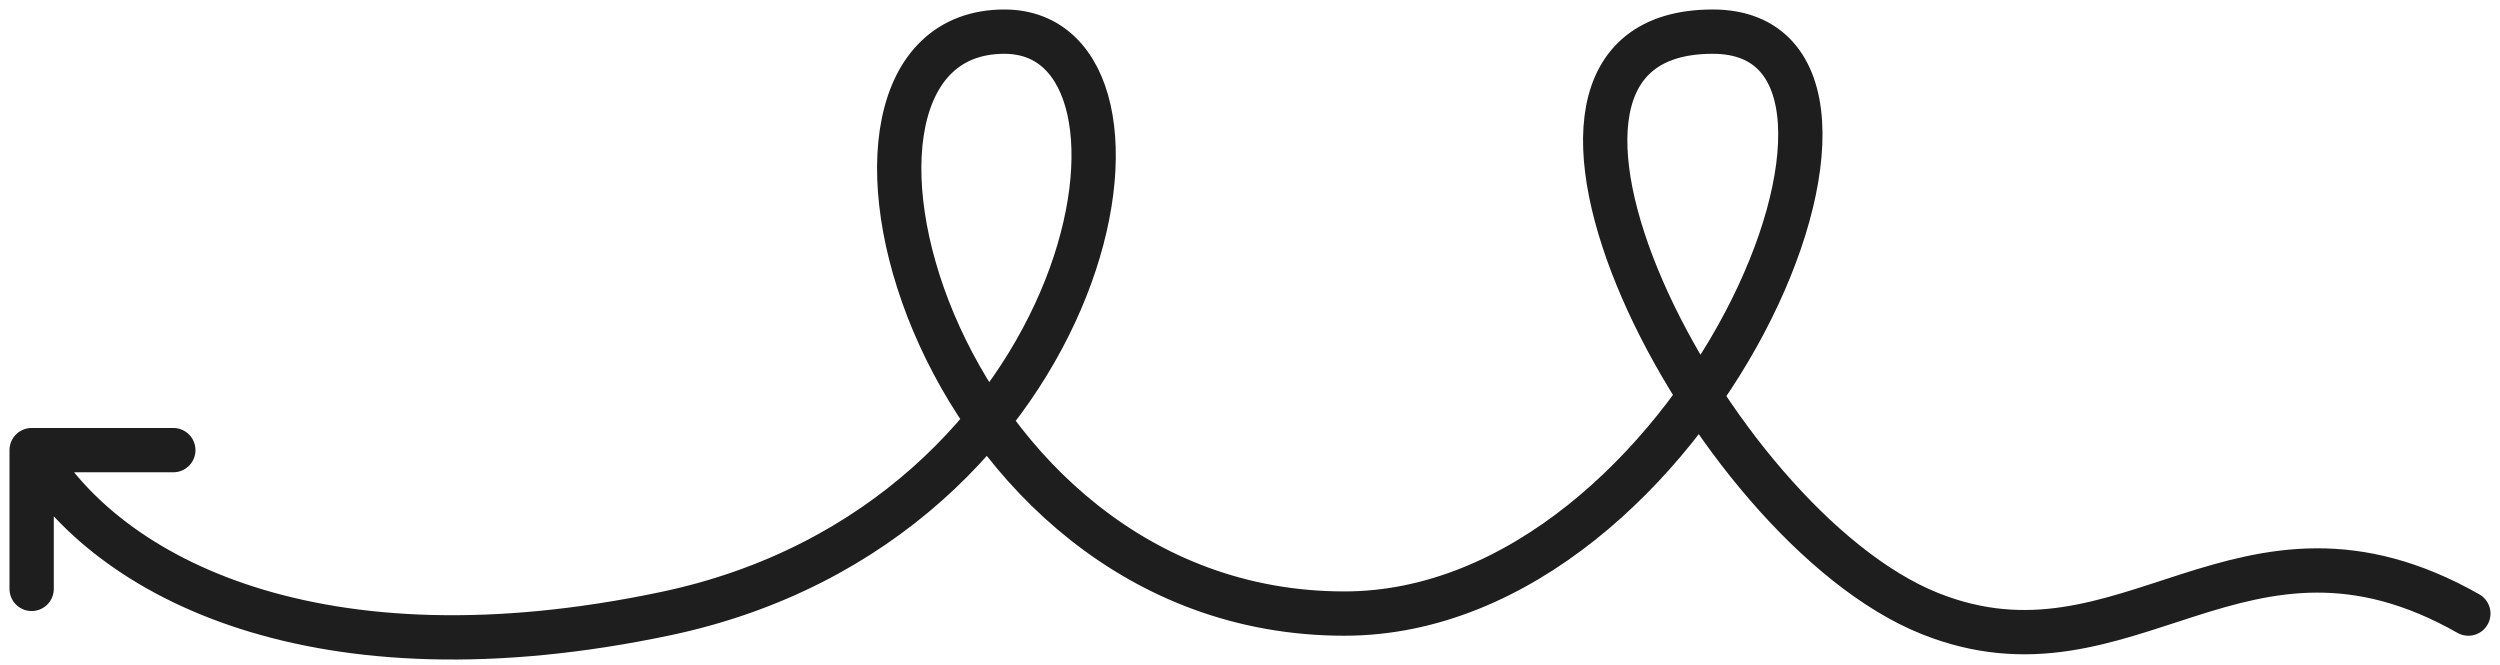 <svg width="79" height="21" viewBox="0 0 79 21" fill="none" xmlns="http://www.w3.org/2000/svg">
<path d="M1 14.224C3.388 18.31 10.081 21.703 21.043 19.389C34.745 16.497 37.467 1 31.74 1C24.582 1 29.353 19.389 42.484 19.389C53.527 19.389 61.287 1 54.124 1C46.066 1 53.957 16.582 60.988 19.389C67.256 21.892 70.837 15.326 78 19.389M1 14.224L5.477 14.224M1 14.224L1 18.609" stroke="#1E1E1E" stroke-width="1.4" stroke-linecap="round" stroke-linejoin="round"/>
</svg>
